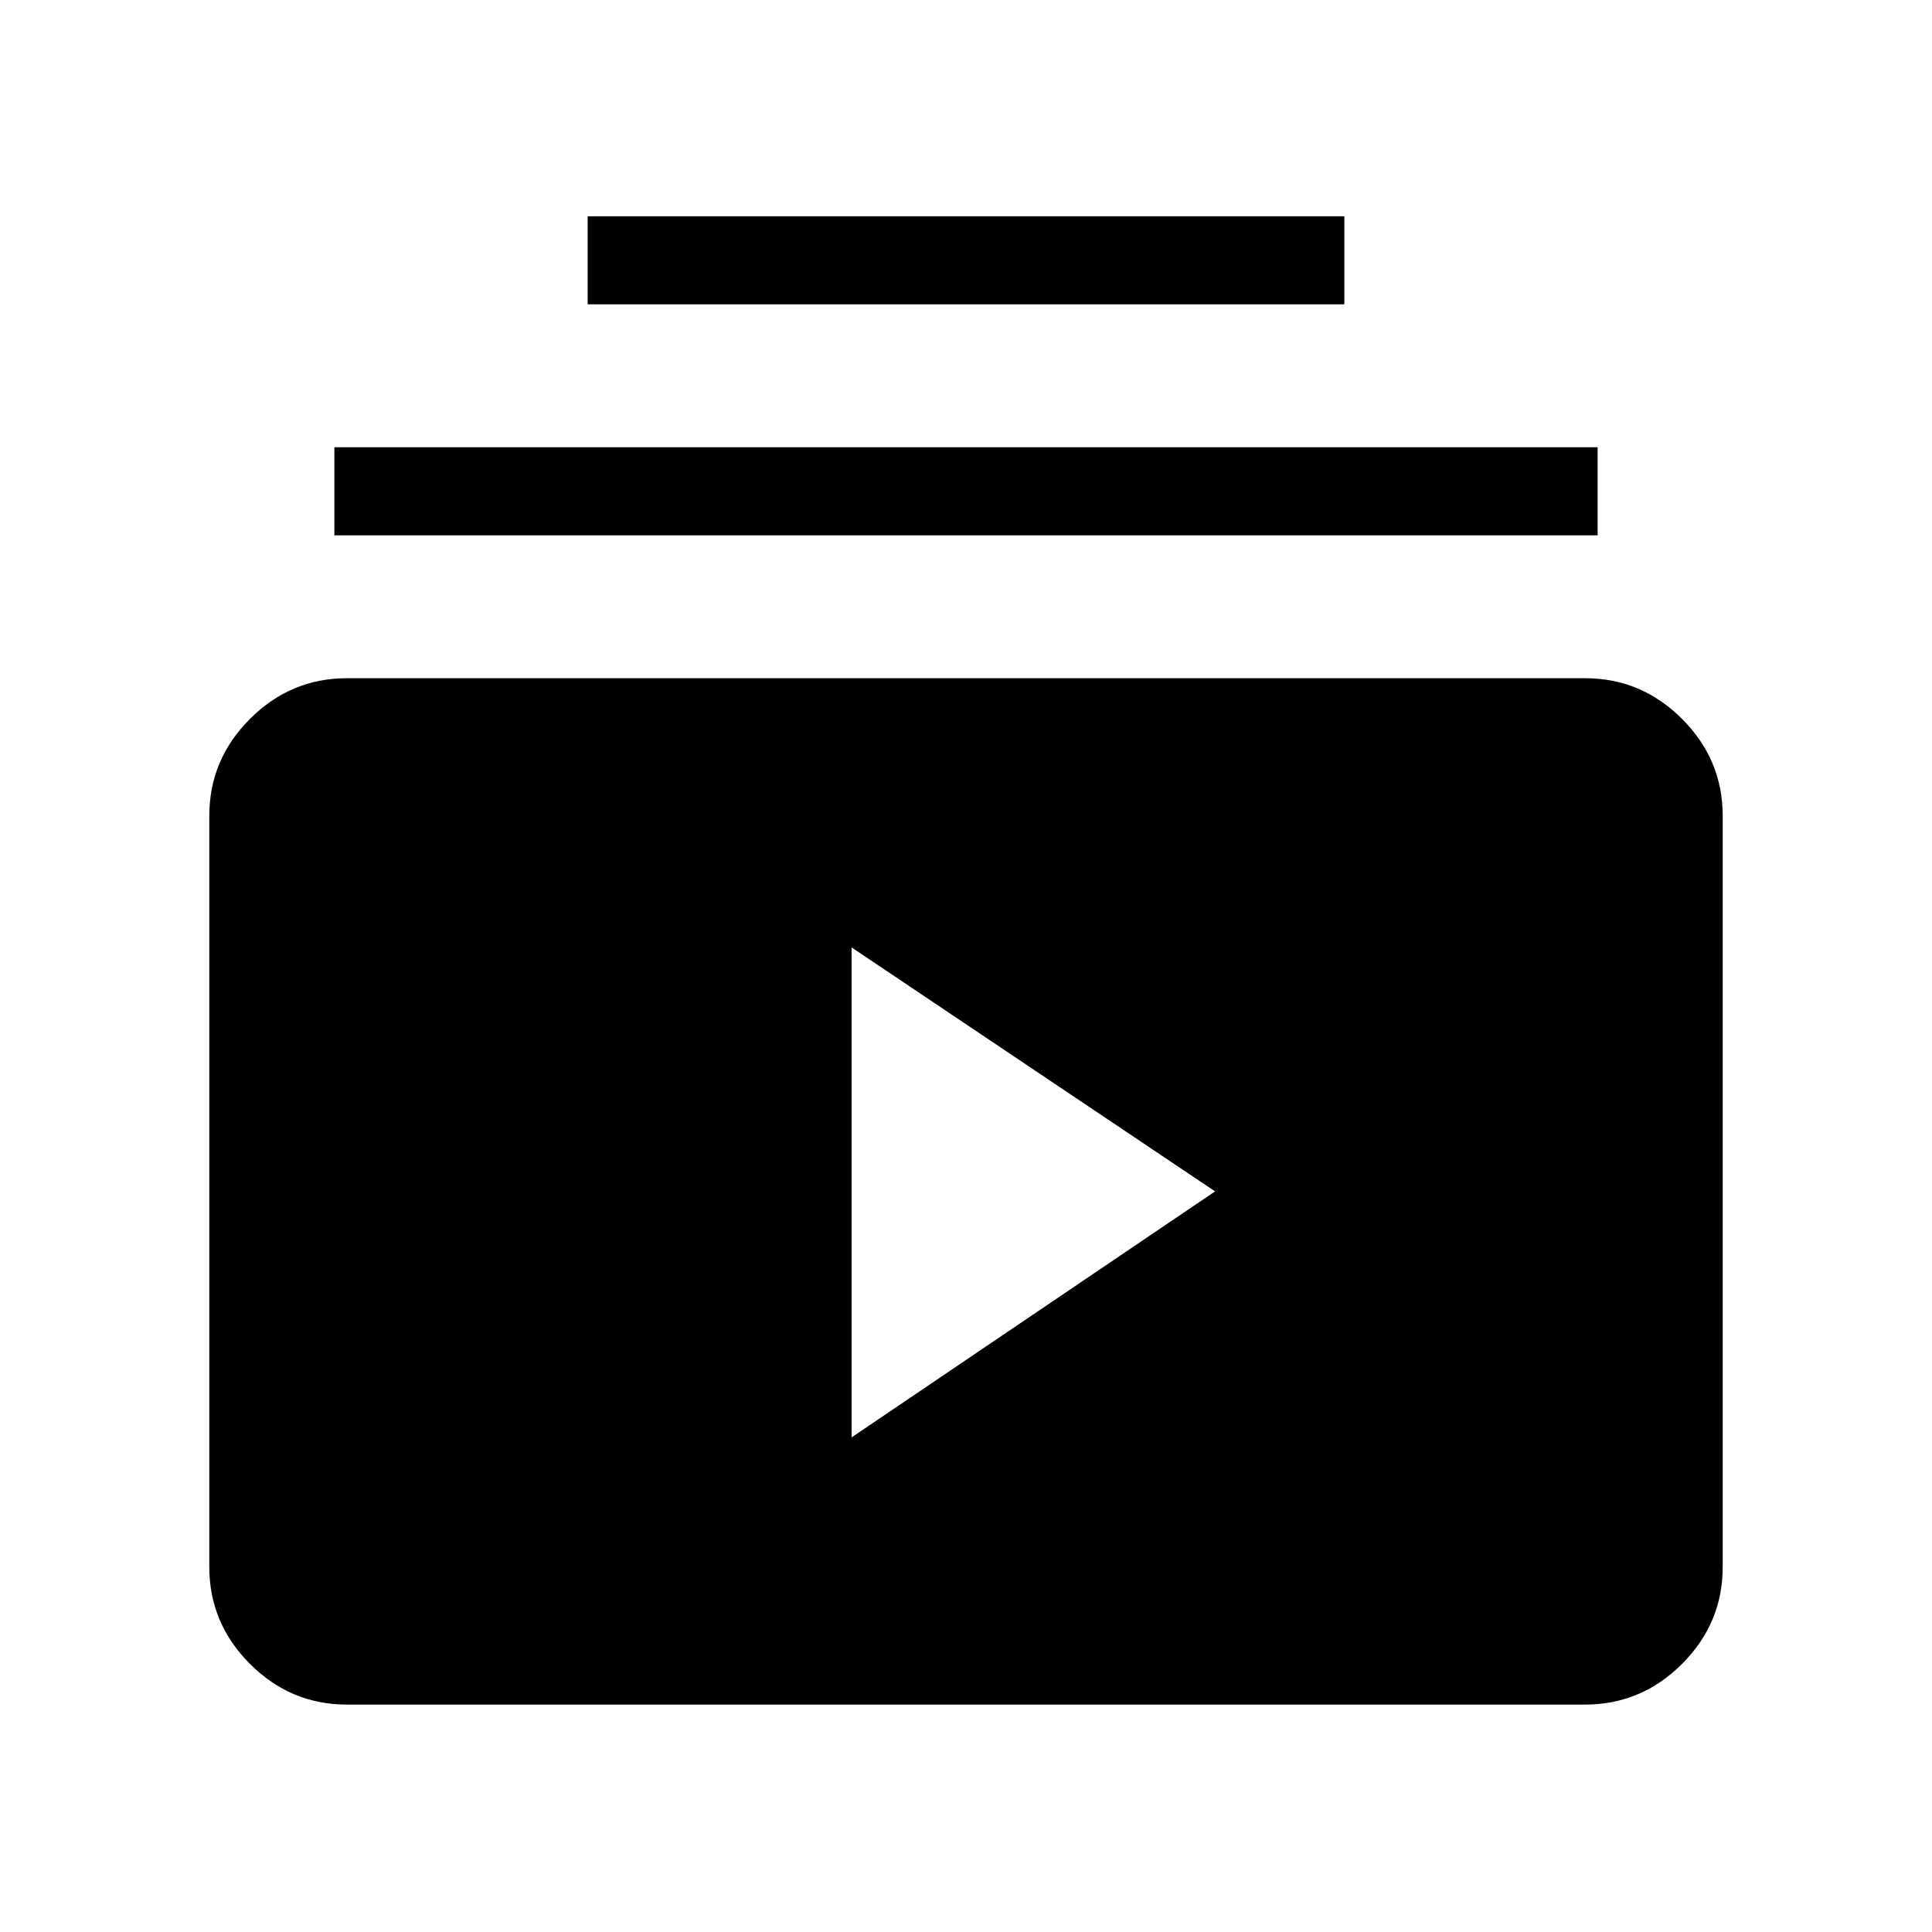 <svg xmlns="http://www.w3.org/2000/svg" height="48" viewBox="0 -960 960 960" width="48"><path d="M172.38-113q-27.95 0-48.17-20.21Q104-153.43 104-181.38v-373.24q0-27.95 20.21-48.17Q144.43-623 172.38-623h615.24q27.95 0 48.17 20.21Q856-582.57 856-554.62v373.24q0 27.95-20.21 48.17Q815.57-113 787.62-113H172.38Zm250.77-132.77L603.77-368 423.15-489.23v243.46ZM166.15-694v-43.77h627.7V-694h-627.7ZM292-808.77v-43.77h376v43.77H292Z"/></svg>
